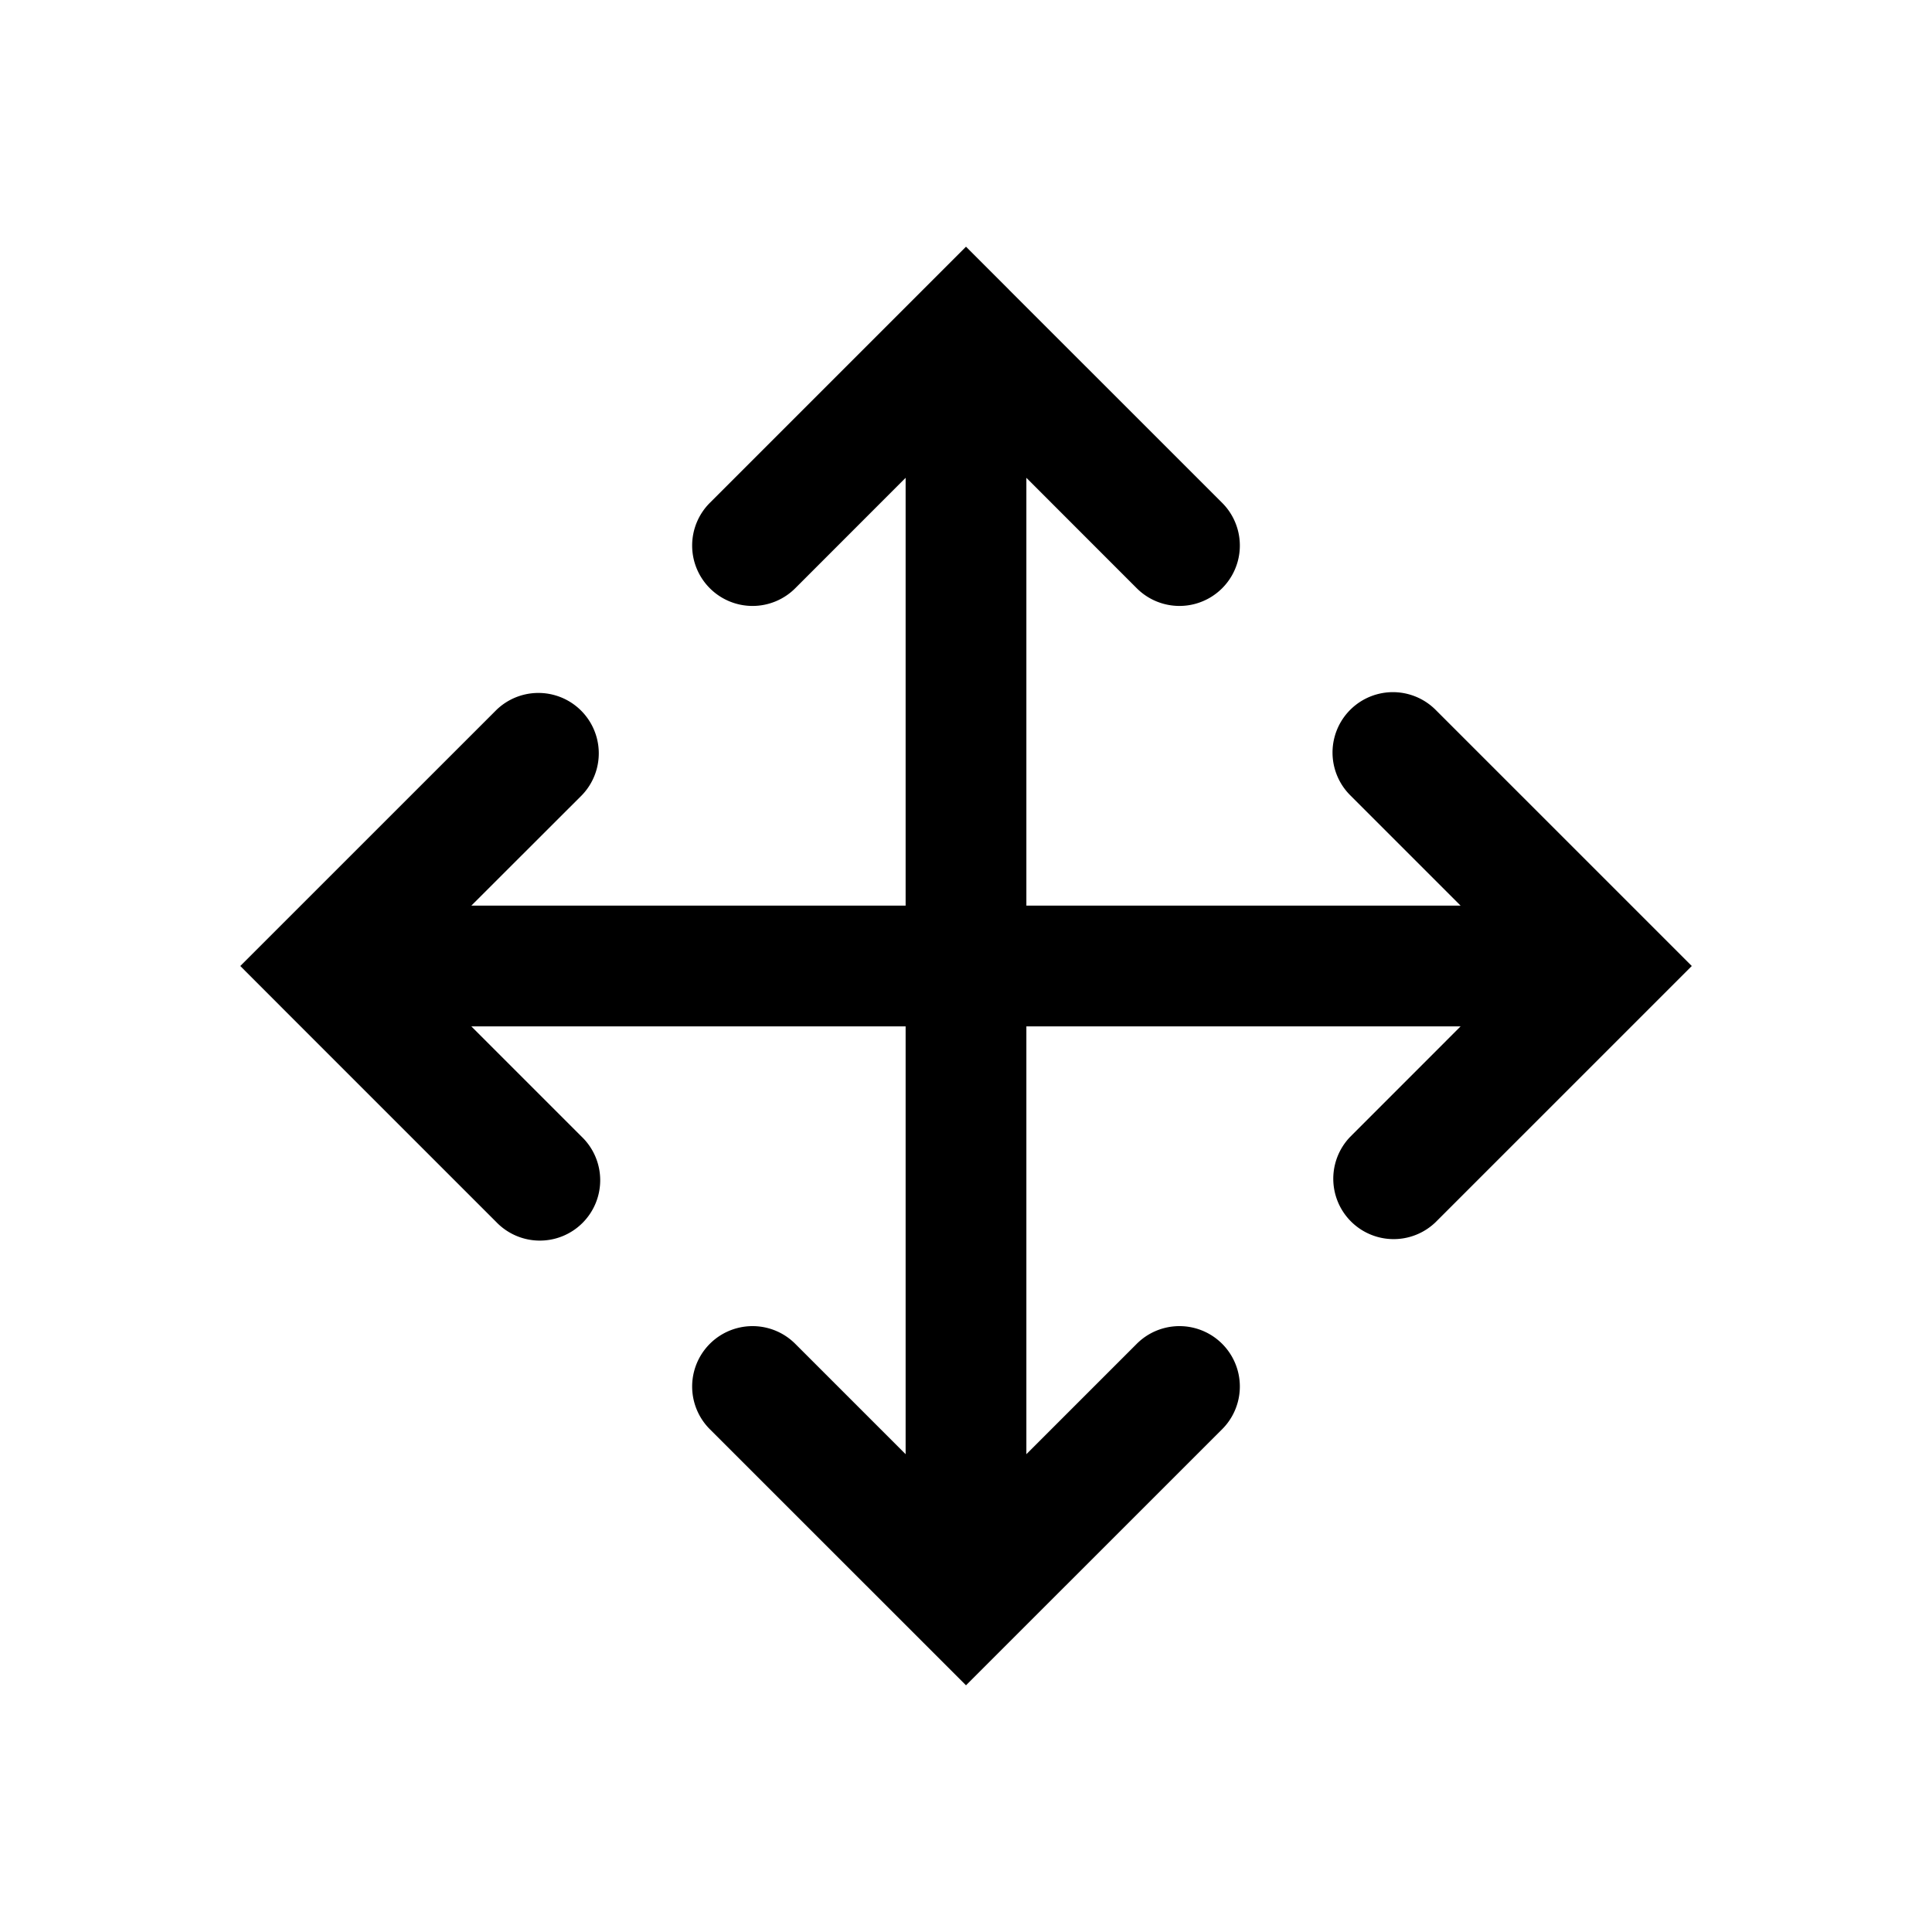 <svg xmlns="http://www.w3.org/2000/svg" width="32" height="32" viewBox="0 0 32 32"><path fill="currentColor" fill-rule="evenodd" d="M11.757 9.743a1 1 0 010-1.414l3.536-3.536.707-.707.699.699.016.017 3.528 3.527a1 1 0 01-1.415 1.414L17 7.914V15h7.192l-1.828-1.828a1 1 0 011.414-1.415l3.536 3.536.707.707-.707.707-3.536 3.536a1 1 0 01-1.414-1.414L24.192 17H17v7.086l1.828-1.828a1 1 0 011.415 1.414l-3.536 3.535-.707.707-.707-.707-3.536-3.535a1 1 0 111.415-1.414L15 24.086V17H7.807l1.829 1.829a1 1 0 11-1.414 1.414l-3.536-3.536L3.98 16l.707-.707 3.536-3.535a1 1 0 011.414 1.414L7.807 15H15V7.914l-1.828 1.829a1 1 0 01-1.415 0" clip-rule="evenodd"/></svg>